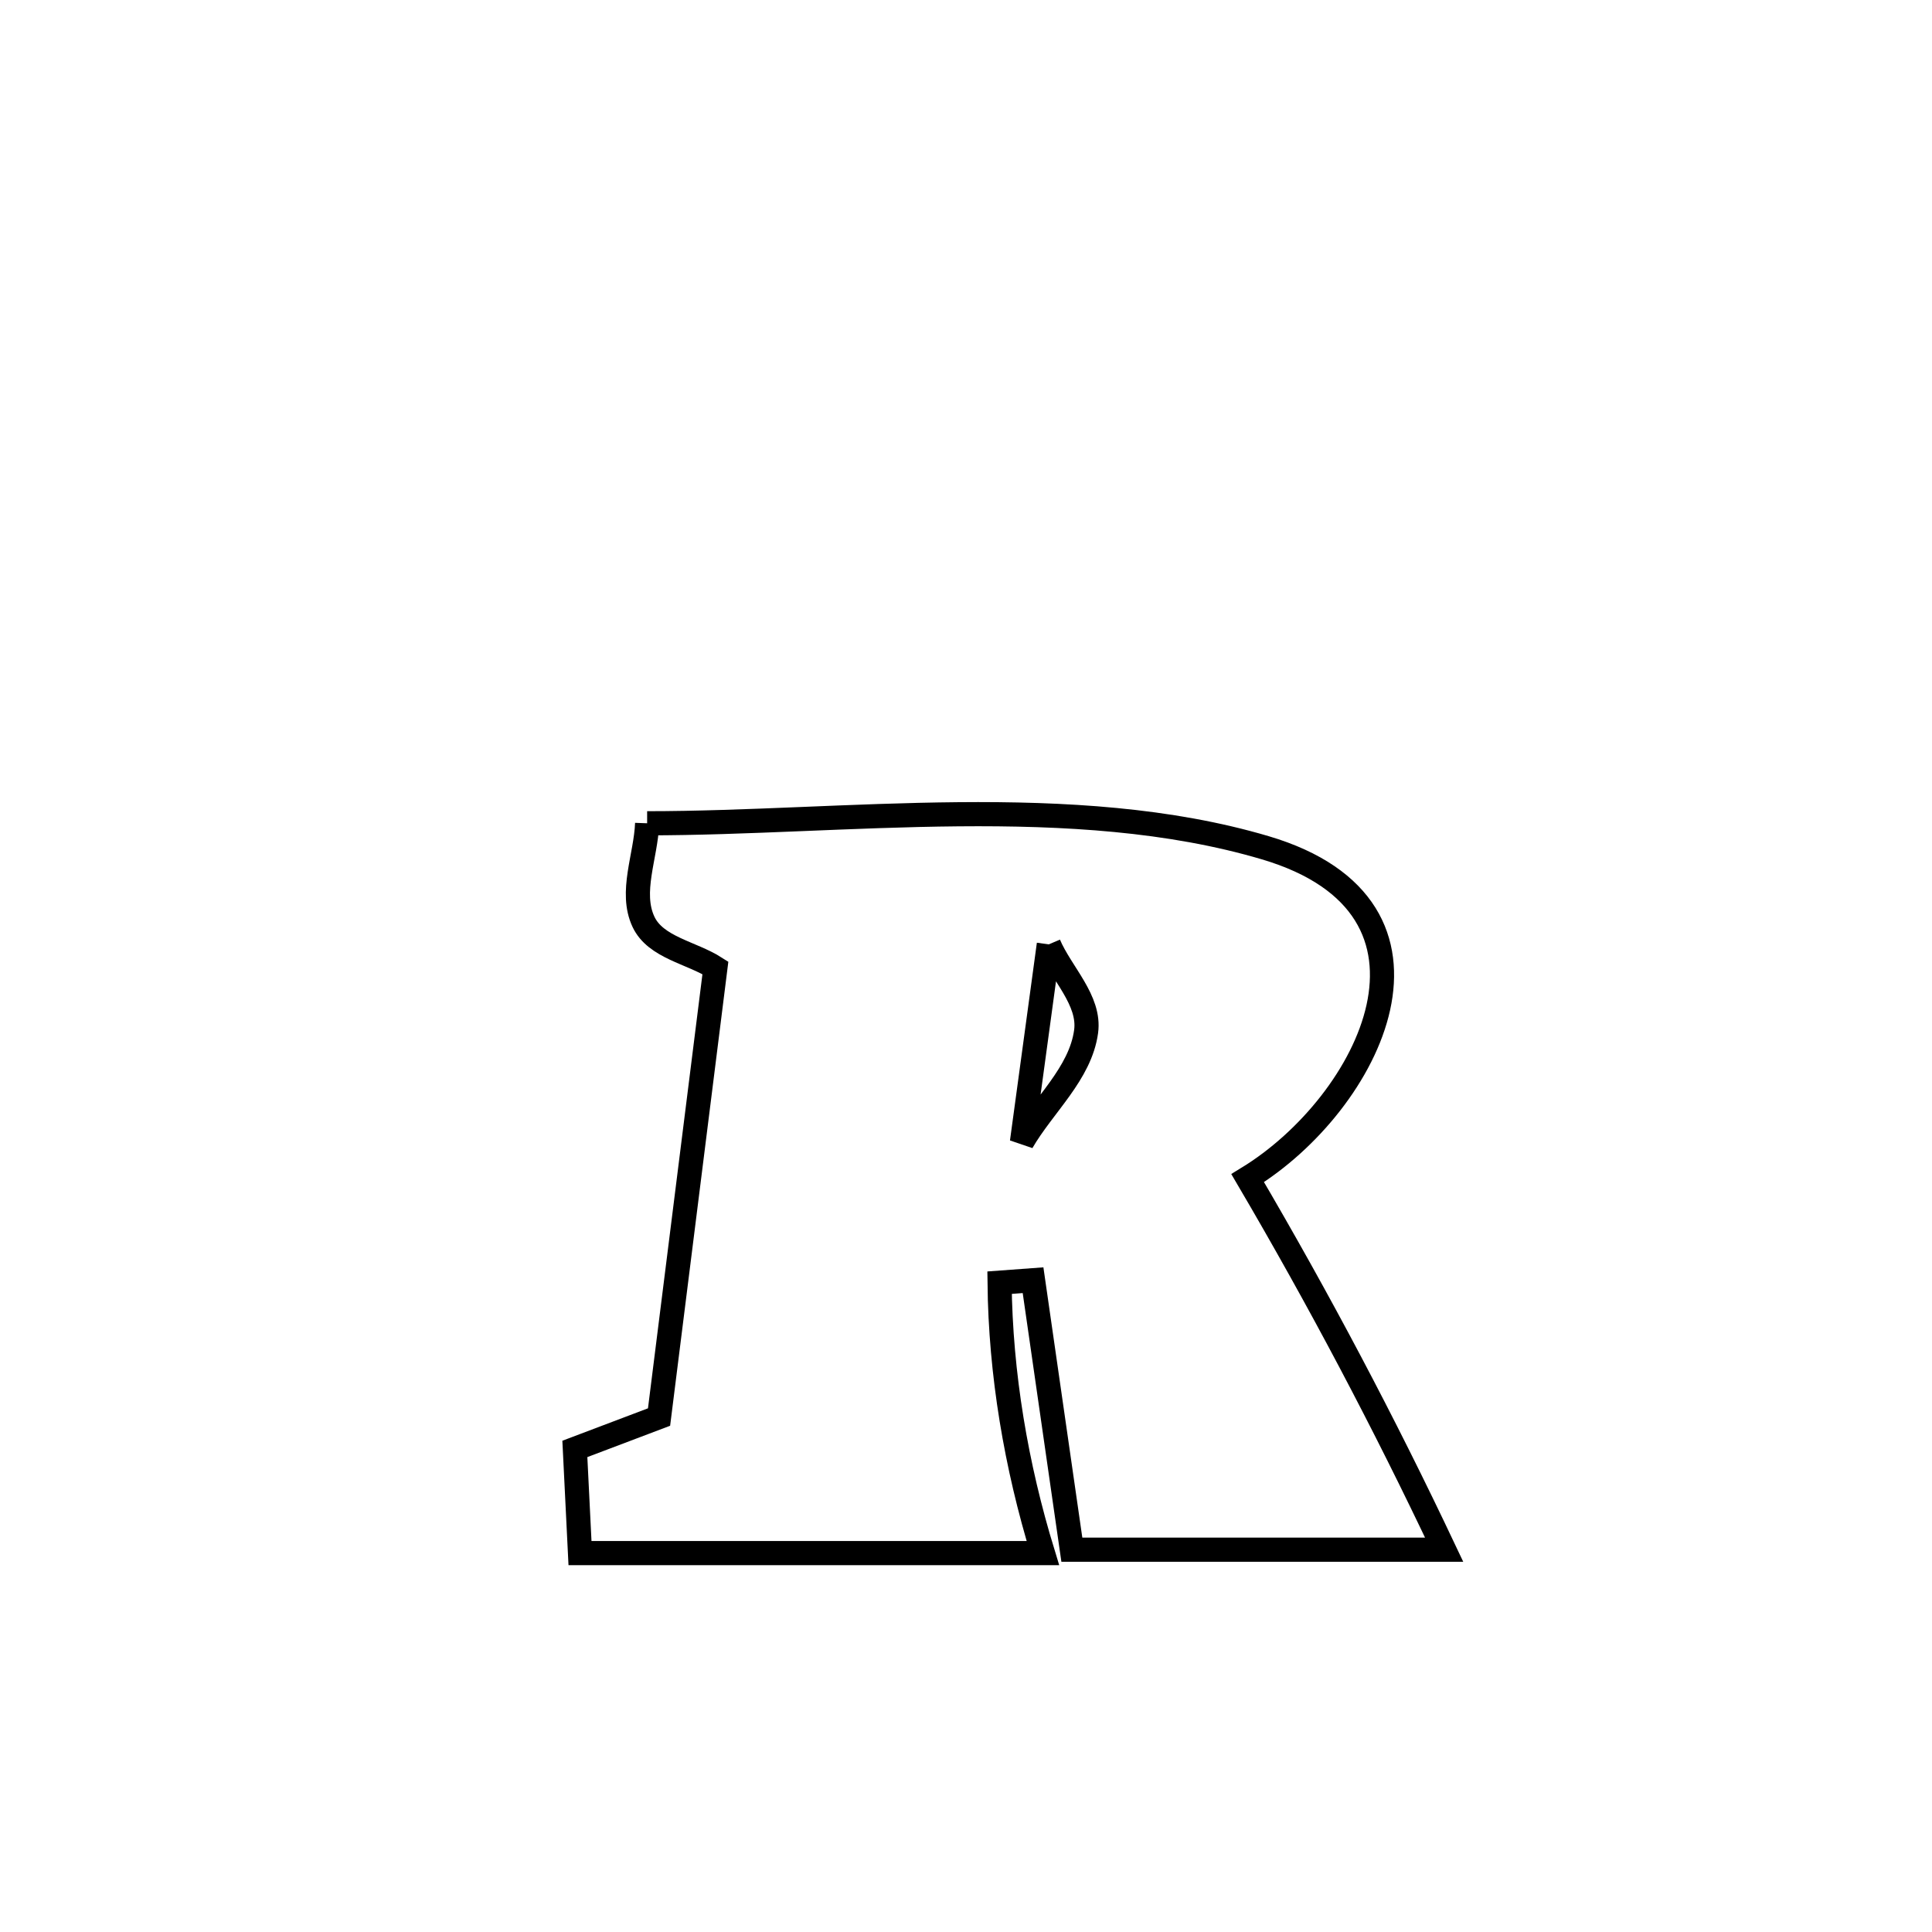 <svg xmlns="http://www.w3.org/2000/svg" viewBox="0.0 0.0 24.0 24.0" height="200px" width="200px"><path fill="none" stroke="black" stroke-width=".3" stroke-opacity="1.0"  filling="0" d="M8.039 10.227 L8.039 10.227 C9.262 10.227 10.587 10.127 11.904 10.115 C13.22 10.103 14.528 10.179 15.717 10.531 C18.236 11.276 17.018 13.706 15.499 14.635 L15.499 14.635 C16.387 16.147 17.19 17.666 17.94 19.251 L17.94 19.251 C16.398 19.251 14.857 19.251 13.315 19.251 L13.315 19.251 C13.155 18.135 12.994 17.019 12.833 15.903 L12.833 15.903 C12.694 15.913 12.556 15.924 12.417 15.934 L12.417 15.934 C12.429 17.068 12.623 18.209 12.955 19.293 L12.955 19.293 C11.038 19.293 9.122 19.293 7.205 19.293 L7.205 19.293 C7.184 18.862 7.162 18.43 7.141 17.999 L7.141 17.999 C7.49 17.867 7.838 17.735 8.187 17.603 L8.187 17.603 C8.421 15.743 8.654 13.883 8.887 12.023 L8.887 12.023 C8.59 11.833 8.145 11.772 7.994 11.452 C7.82 11.083 8.024 10.636 8.039 10.227 L8.039 10.227"></path>
<path fill="none" stroke="black" stroke-width=".3" stroke-opacity="1.0"  filling="0" d="M13.029 11.731 L13.029 11.731 C12.918 12.55 12.806 13.368 12.695 14.187 L12.695 14.187 C12.96 13.729 13.421 13.338 13.492 12.814 C13.545 12.425 13.183 12.092 13.029 11.731 L13.029 11.731"></path></svg>